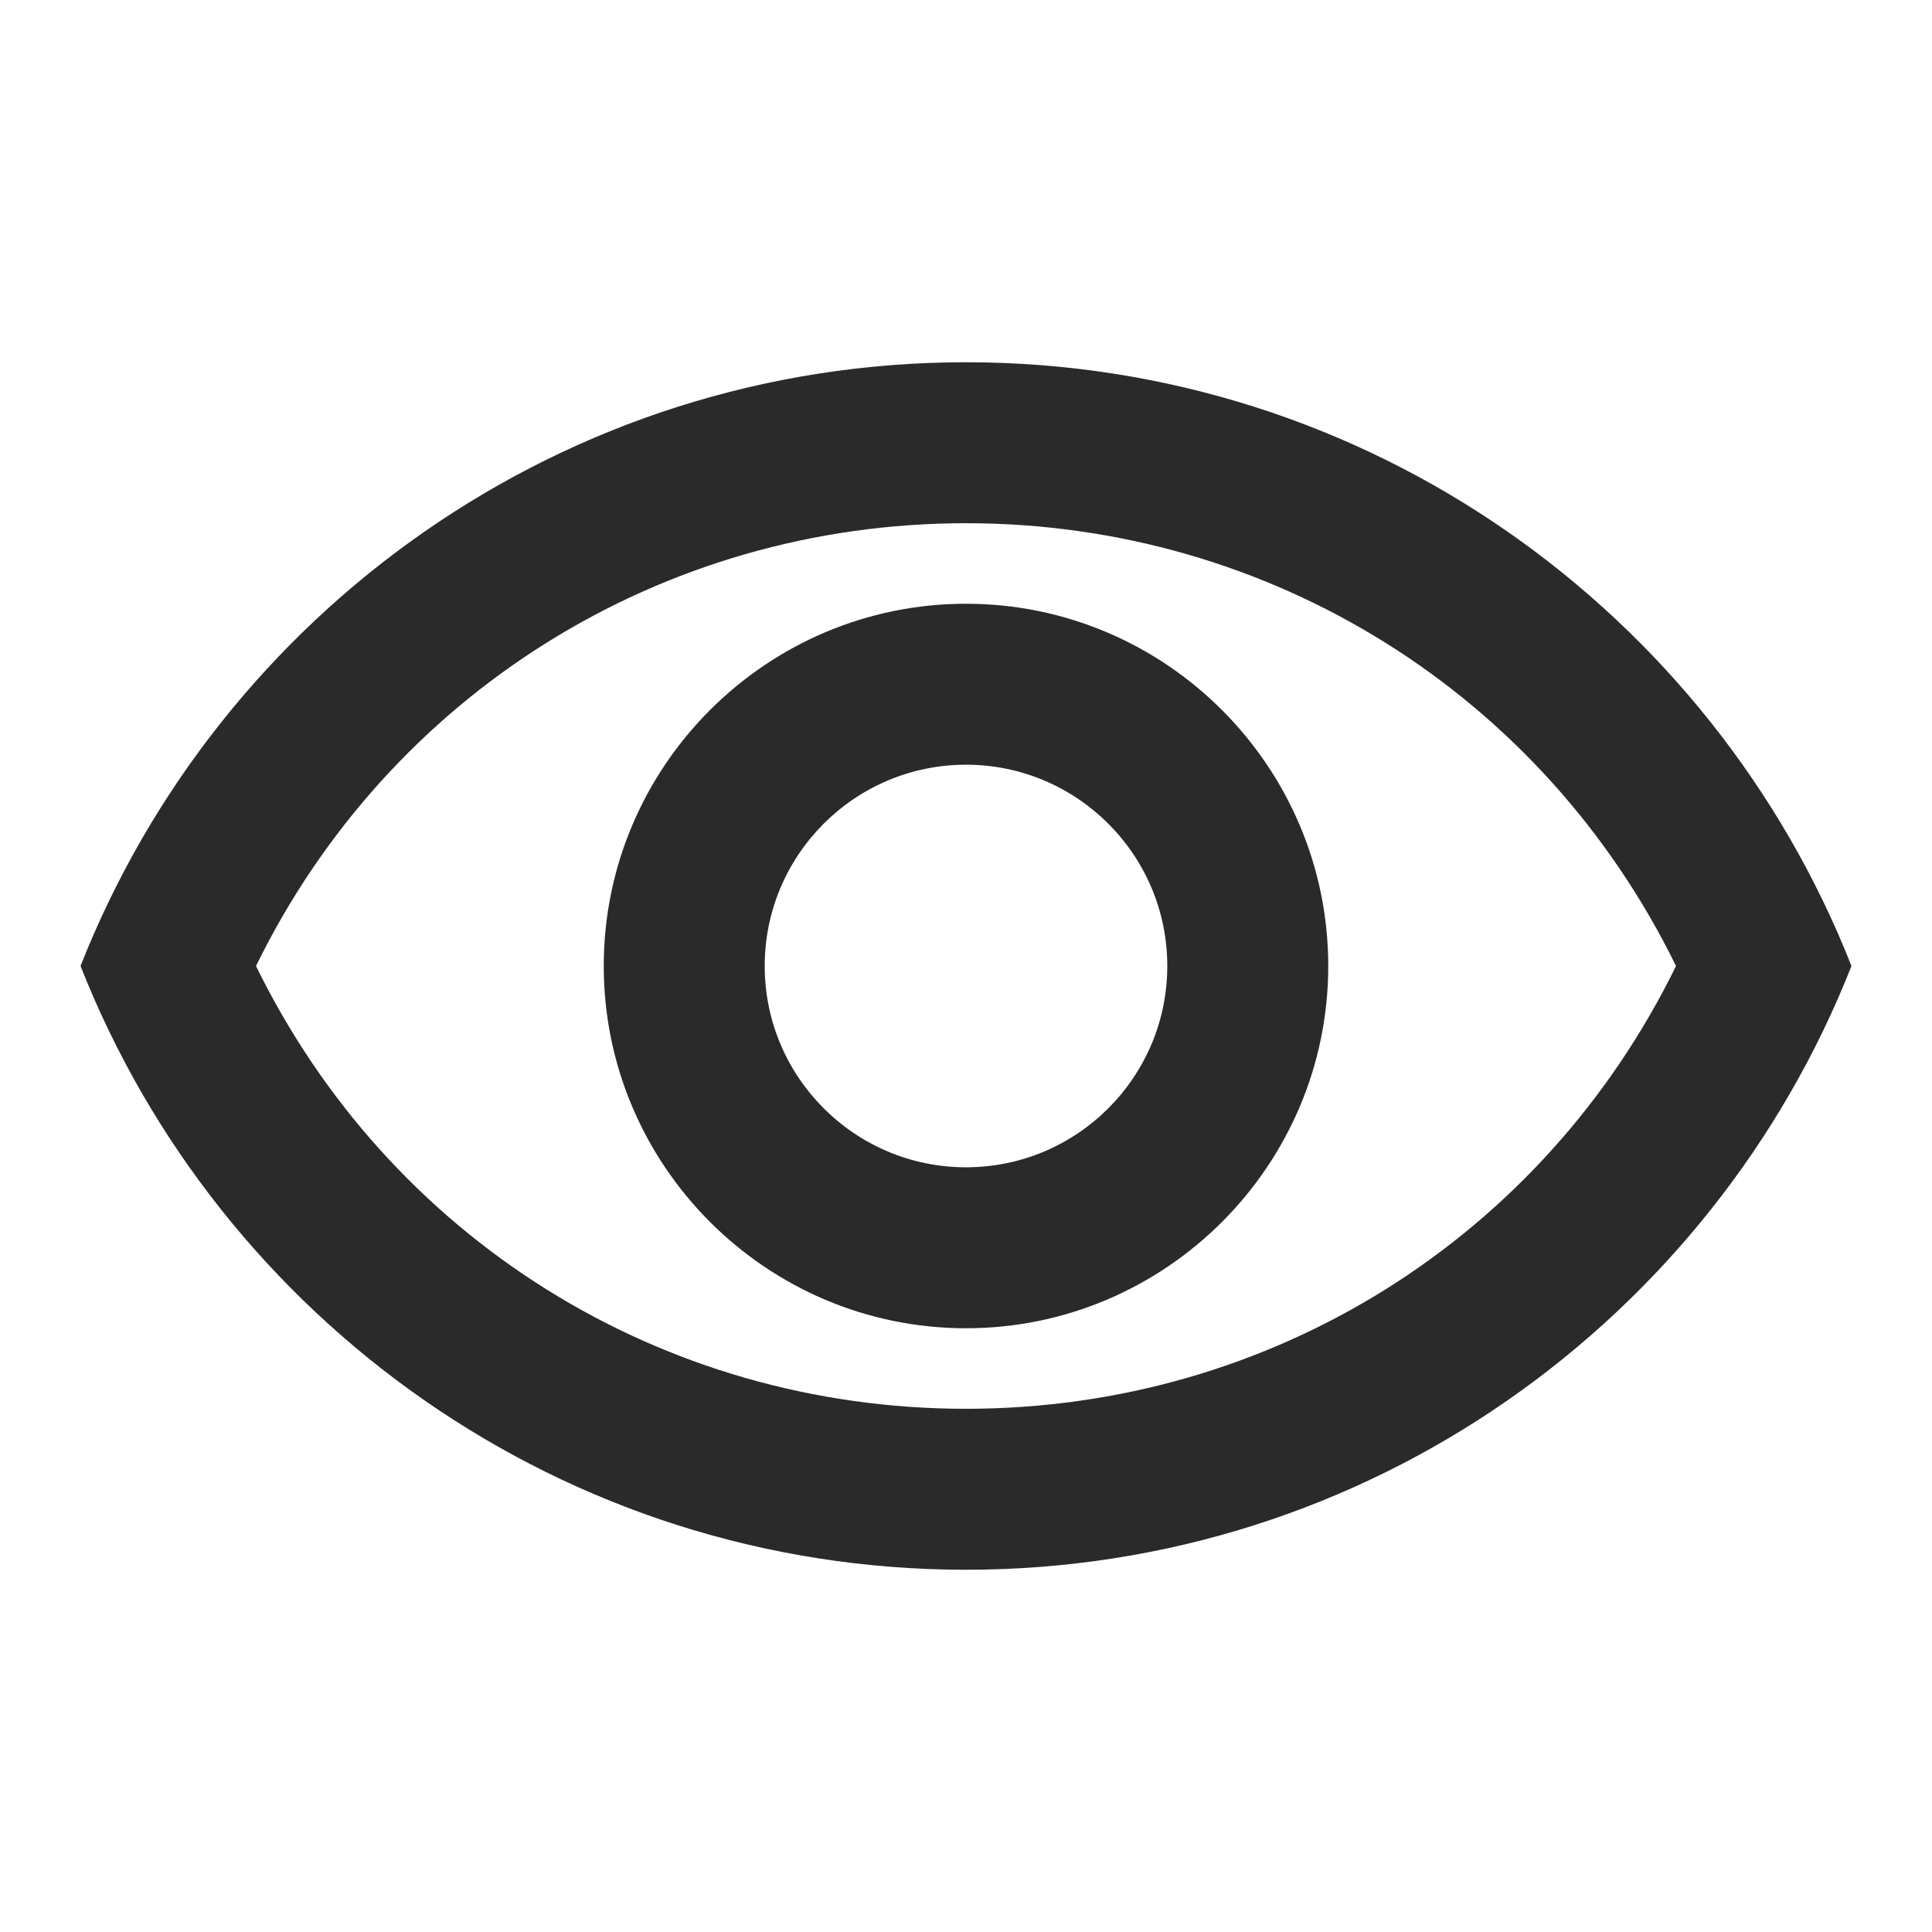 <svg width="16" height="16" viewBox="0 0 16 16" fill="none" xmlns="http://www.w3.org/2000/svg">
<path fill-rule="evenodd" clip-rule="evenodd" d="M8 4.333C10.527 4.333 12.78 5.753 13.88 8C12.78 10.247 10.533 11.667 8 11.667C5.467 11.667 3.22 10.247 2.12 8C3.22 5.753 5.473 4.333 8 4.333ZM8 3C4.667 3 1.82 5.073 0.667 8C1.82 10.927 4.667 13 8 13C11.333 13 14.18 10.927 15.333 8C14.18 5.073 11.333 3 8 3ZM8 6.333C8.92 6.333 9.667 7.08 9.667 8C9.667 8.92 8.92 9.667 8 9.667C7.08 9.667 6.333 8.92 6.333 8C6.333 7.08 7.08 6.333 8 6.333ZM8 5C6.347 5 5 6.347 5 8C5 9.653 6.347 11 8 11C9.653 11 11 9.653 11 8C11 6.347 9.653 5 8 5Z" fill="#2A2A2A"/>
</svg>
